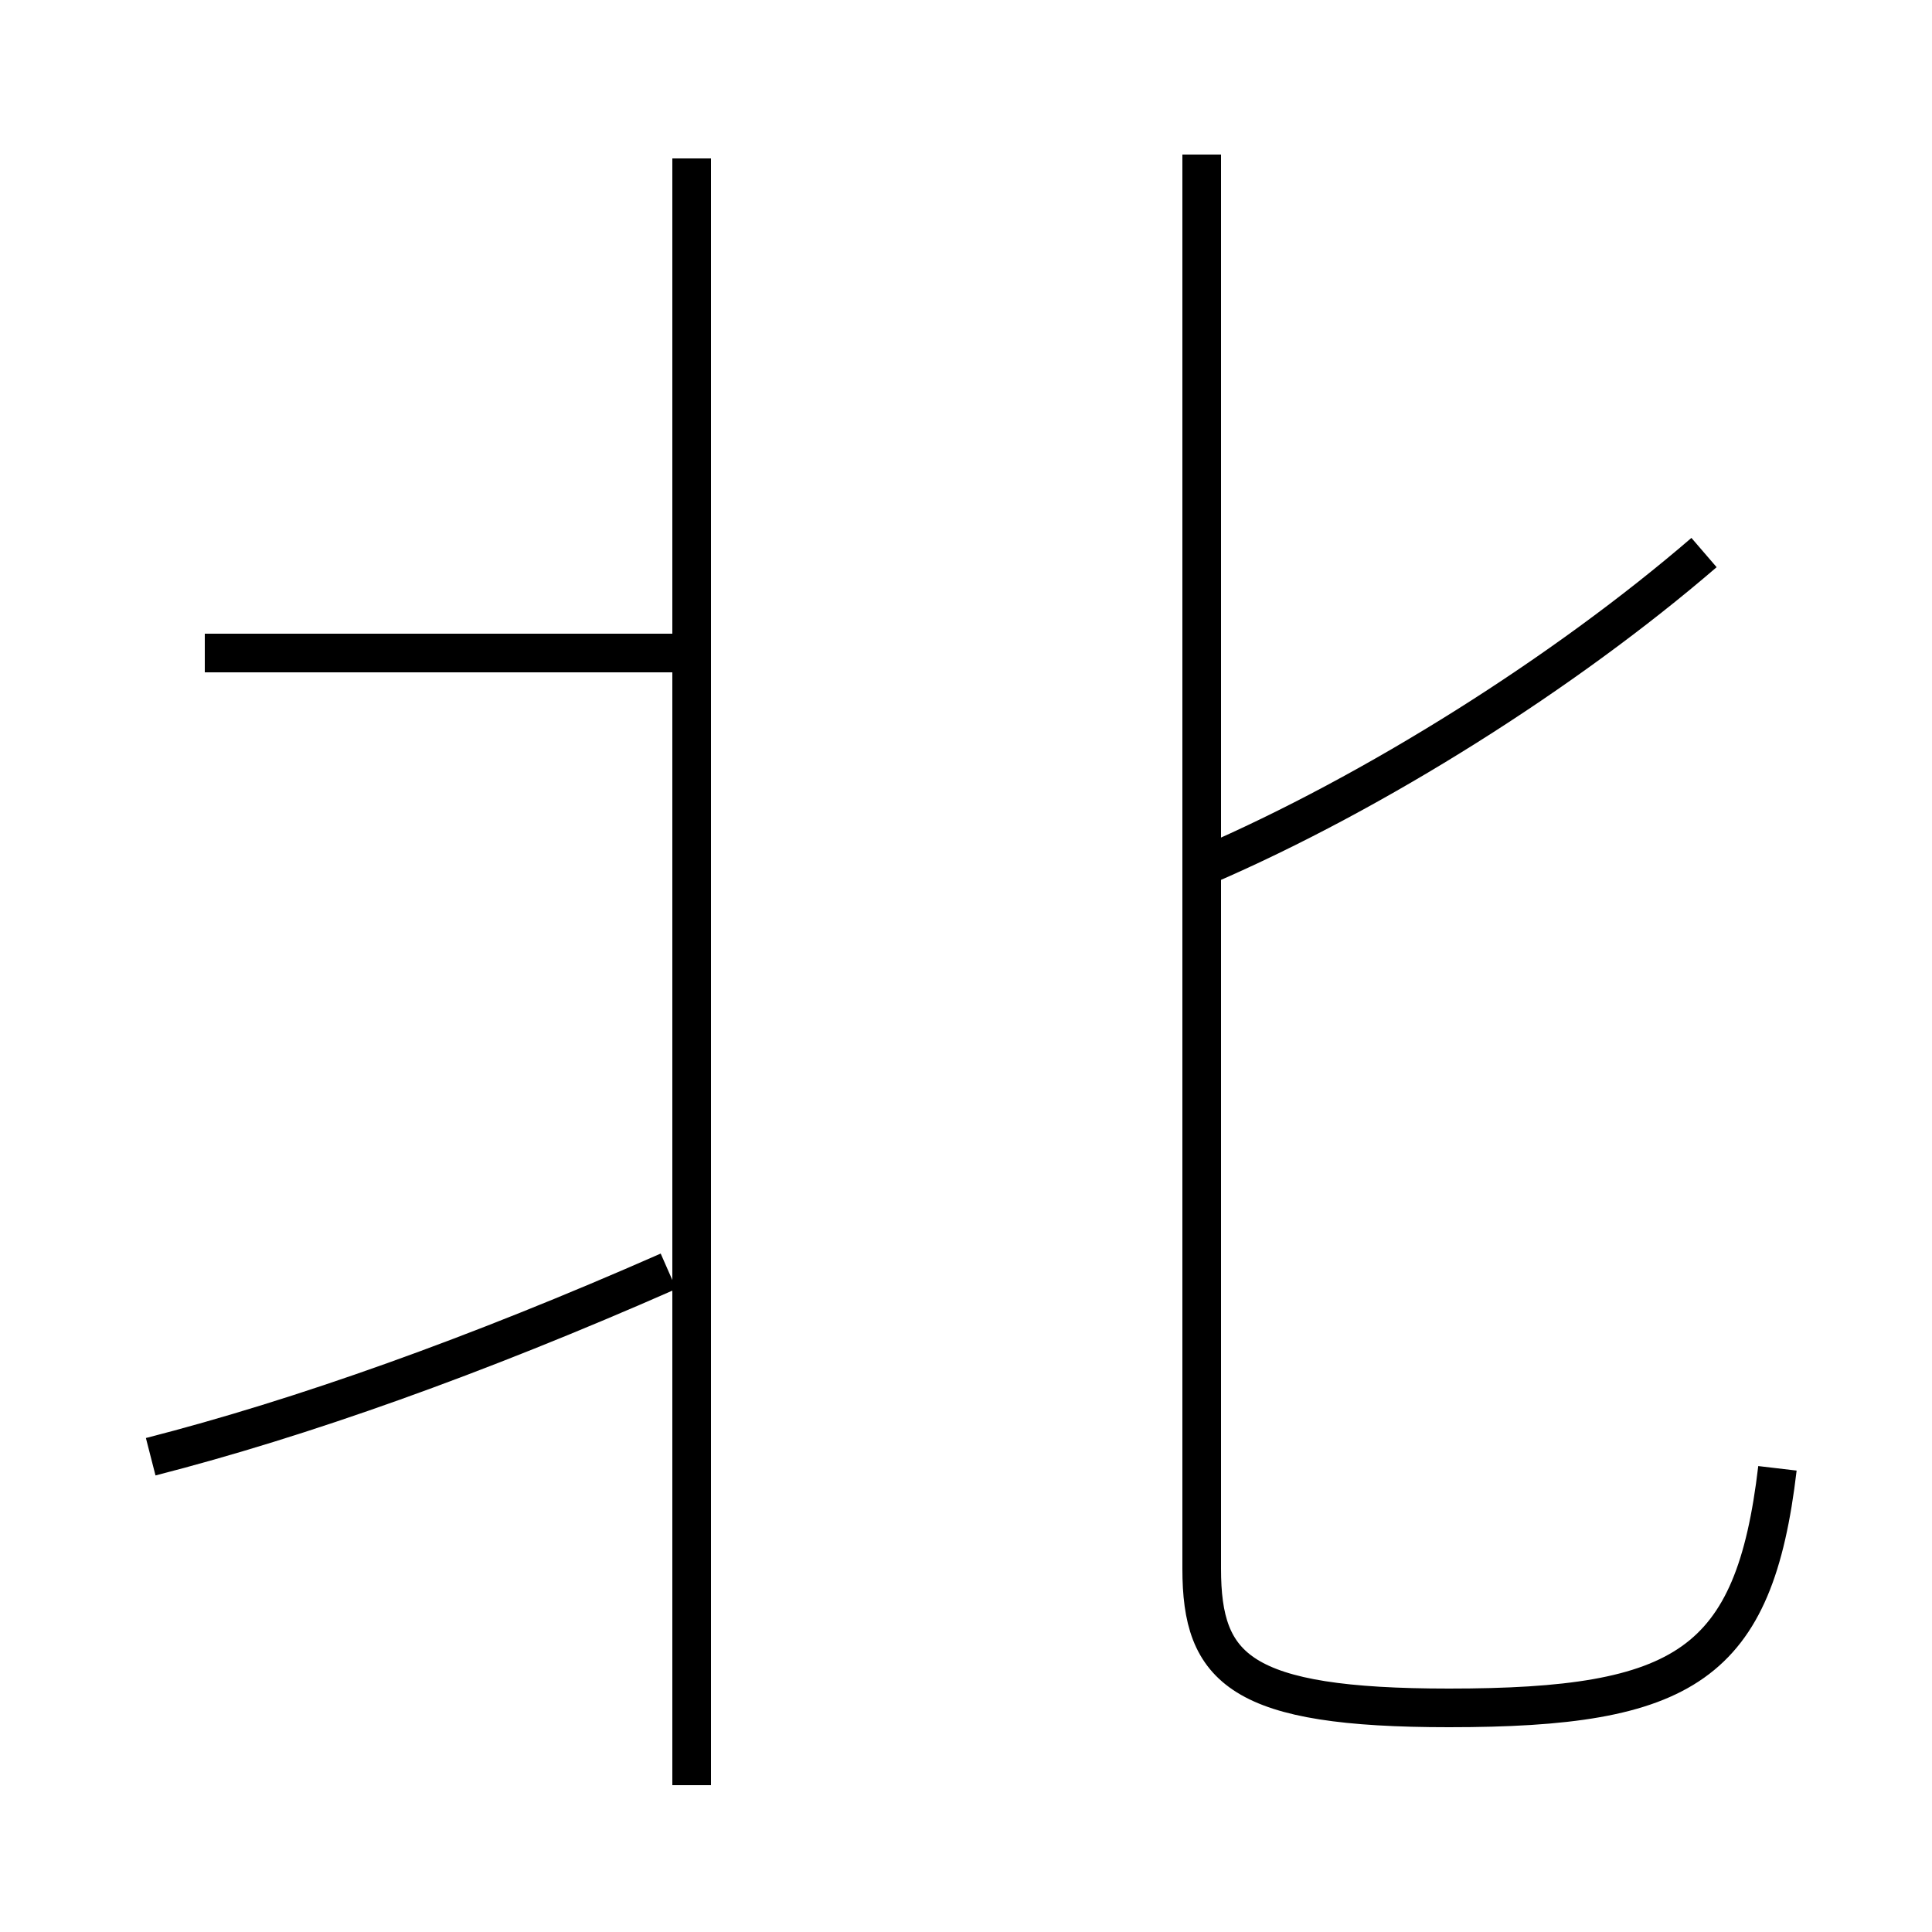 <?xml version='1.0' encoding='utf8'?>
<svg viewBox="0.0 -44.0 50.0 50.0" version="1.1" xmlns="http://www.w3.org/2000/svg">
<rect x="0.0" y="-44.0" width="50.0" height="50.0" fill="#808080" stroke="none"/>
<rect x="-1000" y="-1000" width="2000" height="2000" stroke="white" fill="white"/>
<g style="fill:none; stroke:#000000;  stroke-width:1">
<path d="M 3.9 6.3 C 7.8 7.3 12.3 8.9 17.3 11.1 M 17.9 -2.2 L 17.9 39.9 M 17.8 27.1 L 5.3 27.1 M 46.0 6.0 C 45.4 0.9 43.6 -0.2 37.5 -0.2 C 32.1 -0.2 31.1 0.8 31.1 3.4 L 31.1 40.0 M 31.2 21.6 C 35.6 23.5 40.5 26.6 44.1 29.7 " transform="scale(1, -1)" />
</g>
</svg>